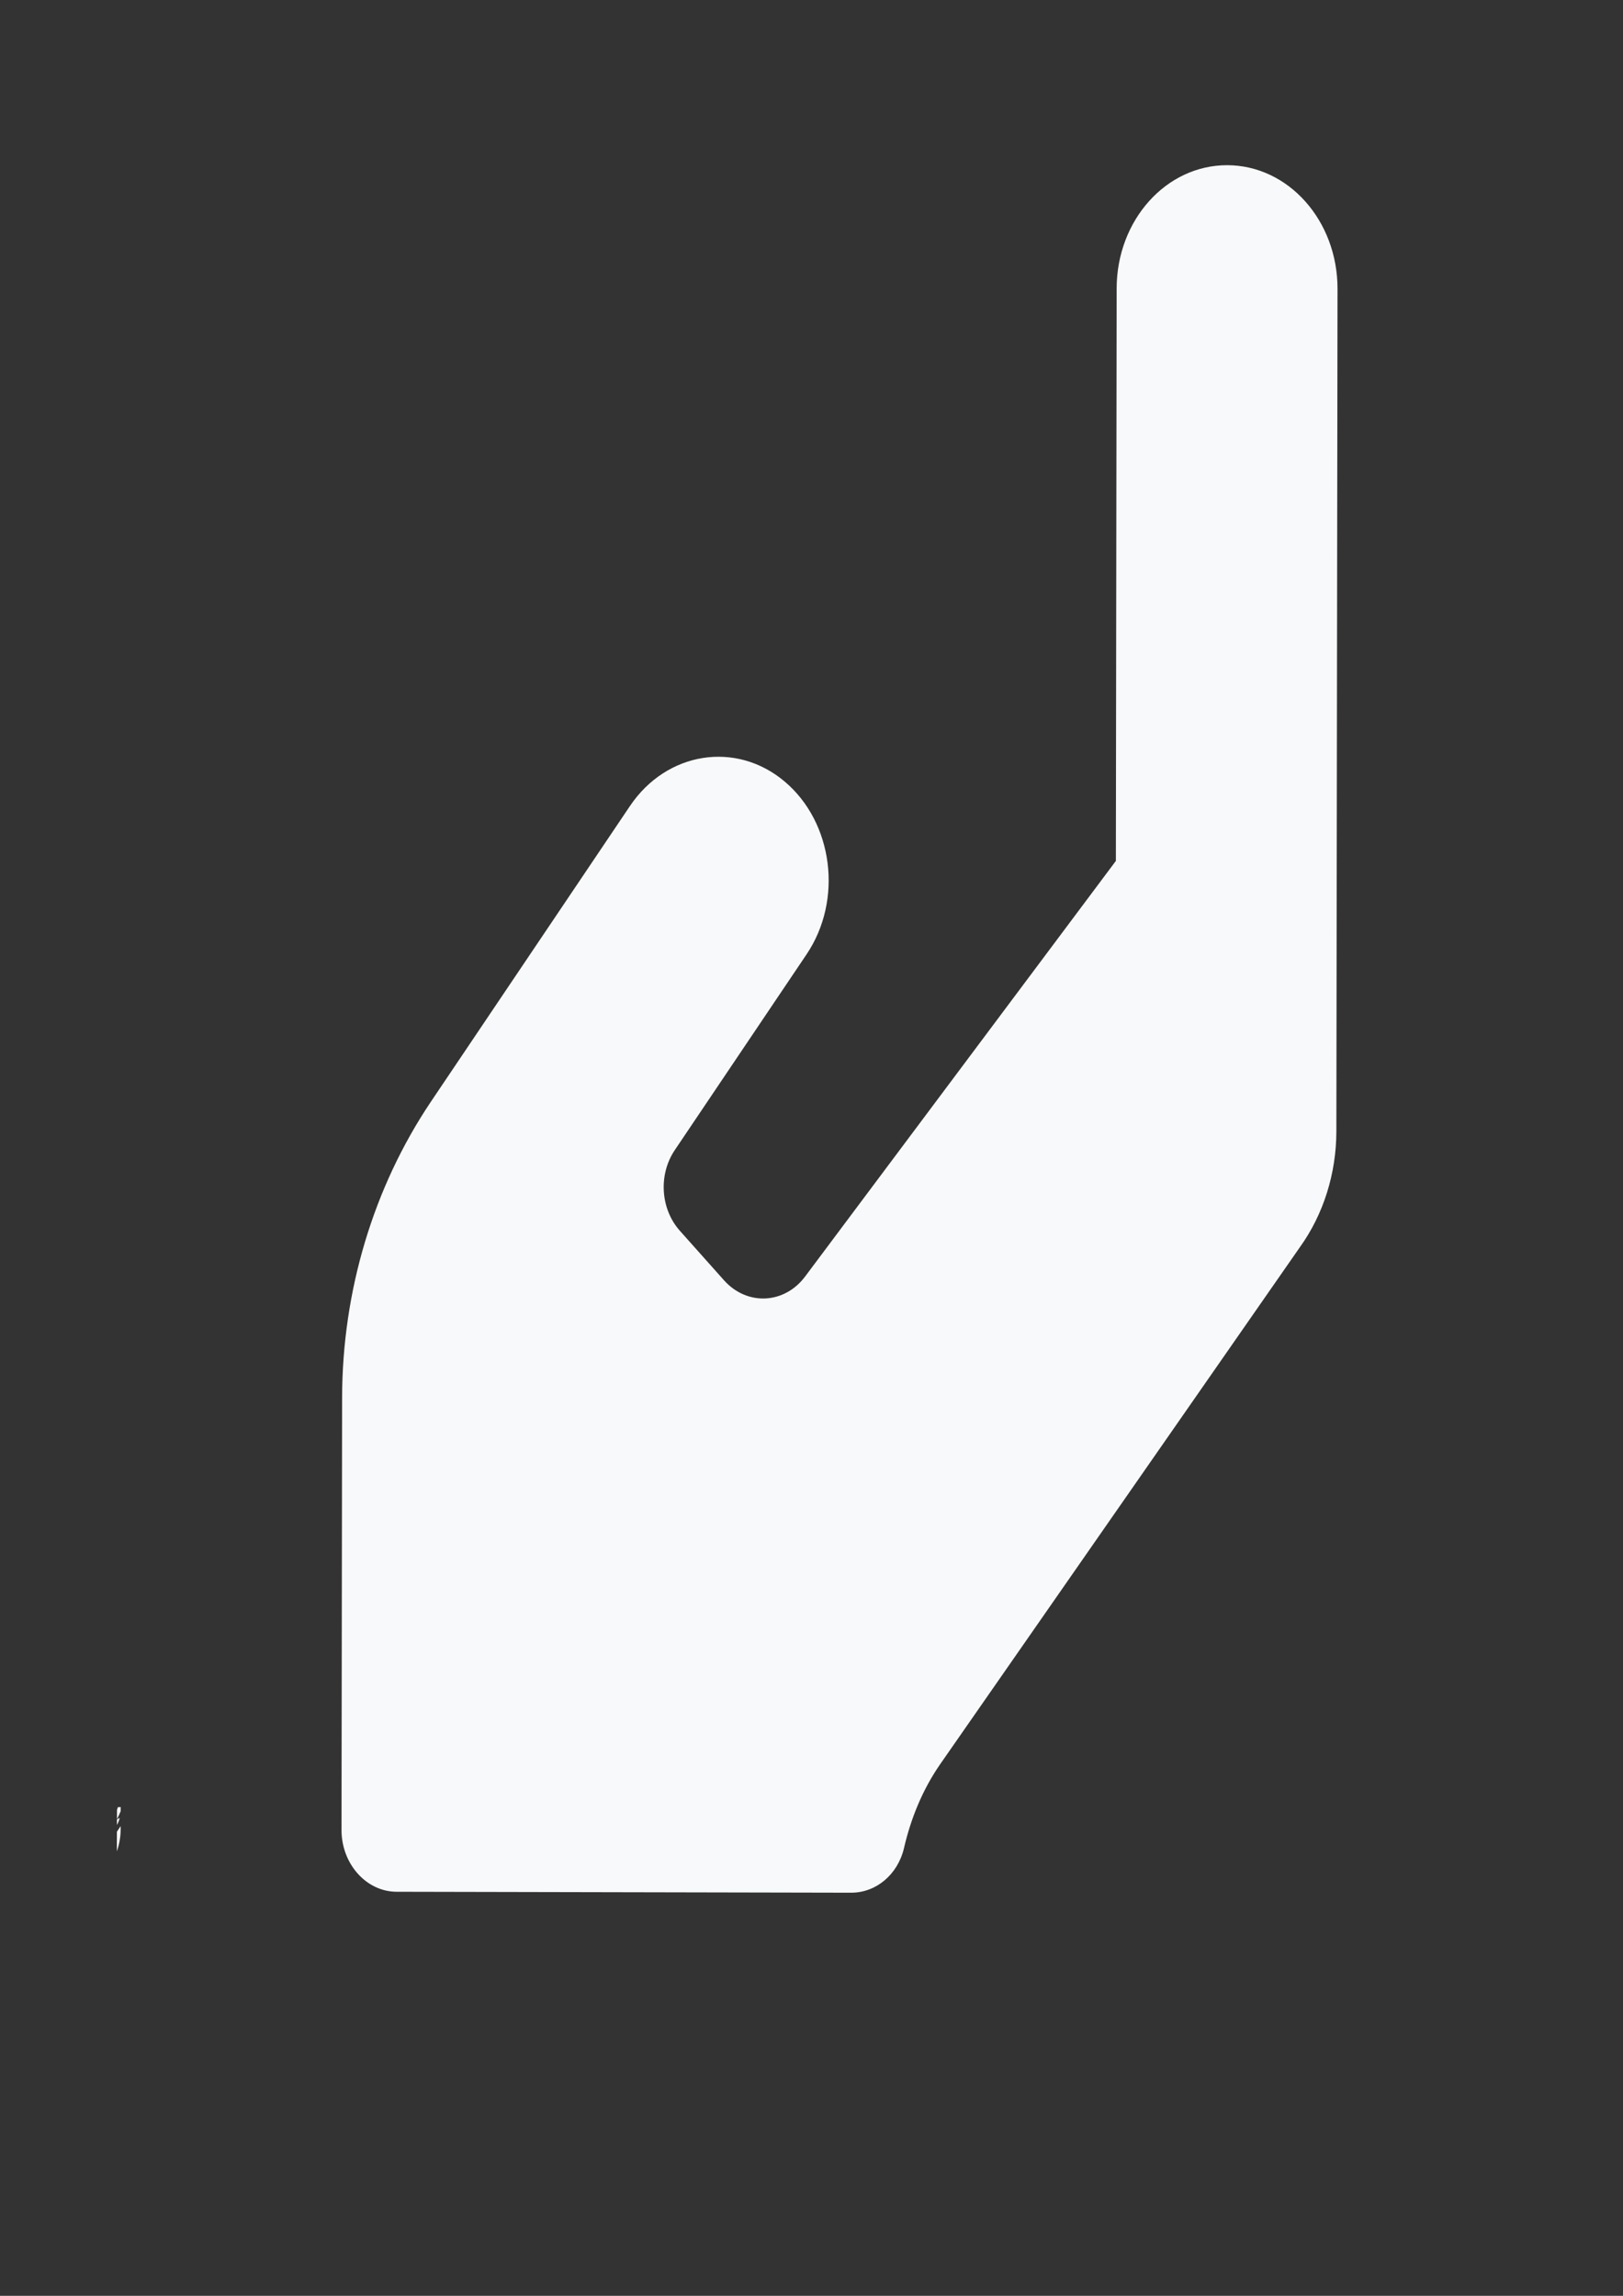 <svg xmlns:inkscape="http://www.inkscape.org/namespaces/inkscape" xmlns:sodipodi="http://sodipodi.sourceforge.net/DTD/sodipodi-0.dtd" xmlns="http://www.w3.org/2000/svg" xmlns:svg="http://www.w3.org/2000/svg" width="210" height="297" version="1.1" inkscape:version="1.1 (c68e22c387, 2021-05-23)" sodipodi:docname="manos2.svg"><rect width="100%" height="100%" fill="#333333" stroke="none"/><rect id="backgroundrect" width="100%" height="100%" x="0" y="0" fill="none" stroke="none"/>
  <sodipodi:namedview id="namedview7" pagecolor="#ffffff" bordercolor="#666666" borderopacity="1.0" inkscape:pageshadow="2" inkscape:pageopacity="0.0" inkscape:pagecheckerboard="0" inkscape:document-units="mm" showgrid="false" inkscape:zoom="0.60756173" inkscape:cx="397.49047" inkscape:cy="430.40894" inkscape:window-width="1600" inkscape:window-height="871" inkscape:window-x="-9" inkscape:window-y="-9" inkscape:window-maximized="1" inkscape:current-layer="layer1"/>
  <defs id="defs2"/>
  
<g class="currentLayer" style=""><title>Layer 1</title><g inkscape:label="Capa 1" inkscape:groupmode="layer" id="layer1" class="selected" fill-opacity="1" fill="#f8f9fa">
    <path id="path832" style="stroke-width:0.472" d="m 158.794,21.371 c 7.904,0.016 14.279,7.166 14.267,16 l -0.149,108.995 c -0.009,5.44 -1.666,10.726 -4.709,14.962 l -46.575,66.928 c -2.237,3.239 -3.76,6.93 -4.659,10.82 -0.808,3.442 -3.624,5.781 -6.839,5.775 l -58.808,-0.121 c -3.929,-0.007 -7.139,-3.607 -7.133,-7.999 l 0.076,-55.895 c 0.019,-13.824 4.056,-27.241 11.483,-38.305 L 81.519,104.257 c 4.743,-7.027 13.72,-8.456 20.009,-3.153 6.289,5.303 7.571,15.336 2.828,22.363 L 87.308,148.785 c -2.148,3.19 -1.841,7.631 0.656,10.431 l 5.707,6.4 c 2.987,3.35 7.855,3.111 10.539,-0.527 l 40.172,-53.716 0.101,-74.061 c 0.013,-8.833 6.408,-15.957 14.311,-15.941 z M -104.234,130.806 c -3.4e-4,0.145 -0.002,0.291 -0.002,0.436 -0.008,-0.025 -0.015,-0.045 -0.024,-0.073 -0.012,-0.114 -0.022,-0.228 -0.034,-0.343 0.02,-0.007 0.04,-0.014 0.06,-0.021 z m 119.848,102.962 -6.77e-4,0.538 c -0.143,0.339 -0.287,0.677 -0.457,0.993 -0.007,0.012 -0.017,0.016 -0.023,0.028 l 0.005,-1.169 c 0.032,-0.12 0.067,-0.237 0.099,-0.357 0.122,-0.012 0.258,-0.022 0.378,-0.033 z m -0.116,1.398 c -0.09,0.338 -0.209,0.649 -0.366,0.915 5e-5,-0.237 9.43e-4,-0.474 0.002,-0.71 0.123,-0.065 0.245,-0.132 0.364,-0.204 z m 0.113,1.075 -6.27e-4,0.431 c -0.001,0.997 -0.188,1.942 -0.491,2.823 0.003,-0.845 0.005,-1.689 0.008,-2.534 0.188,-0.279 0.255,-0.393 0.483,-0.72 z m -52.544,7.28 c 0.01,0.001 0.02,0.005 0.03,0.006 0.064,0.344 0.122,0.666 0.188,1.021 l -0.125,1.9e-4 c -0.031,-0.34 -0.062,-0.681 -0.093,-1.027 z" fill="#f8f9fa"/>
  </g></g></svg>